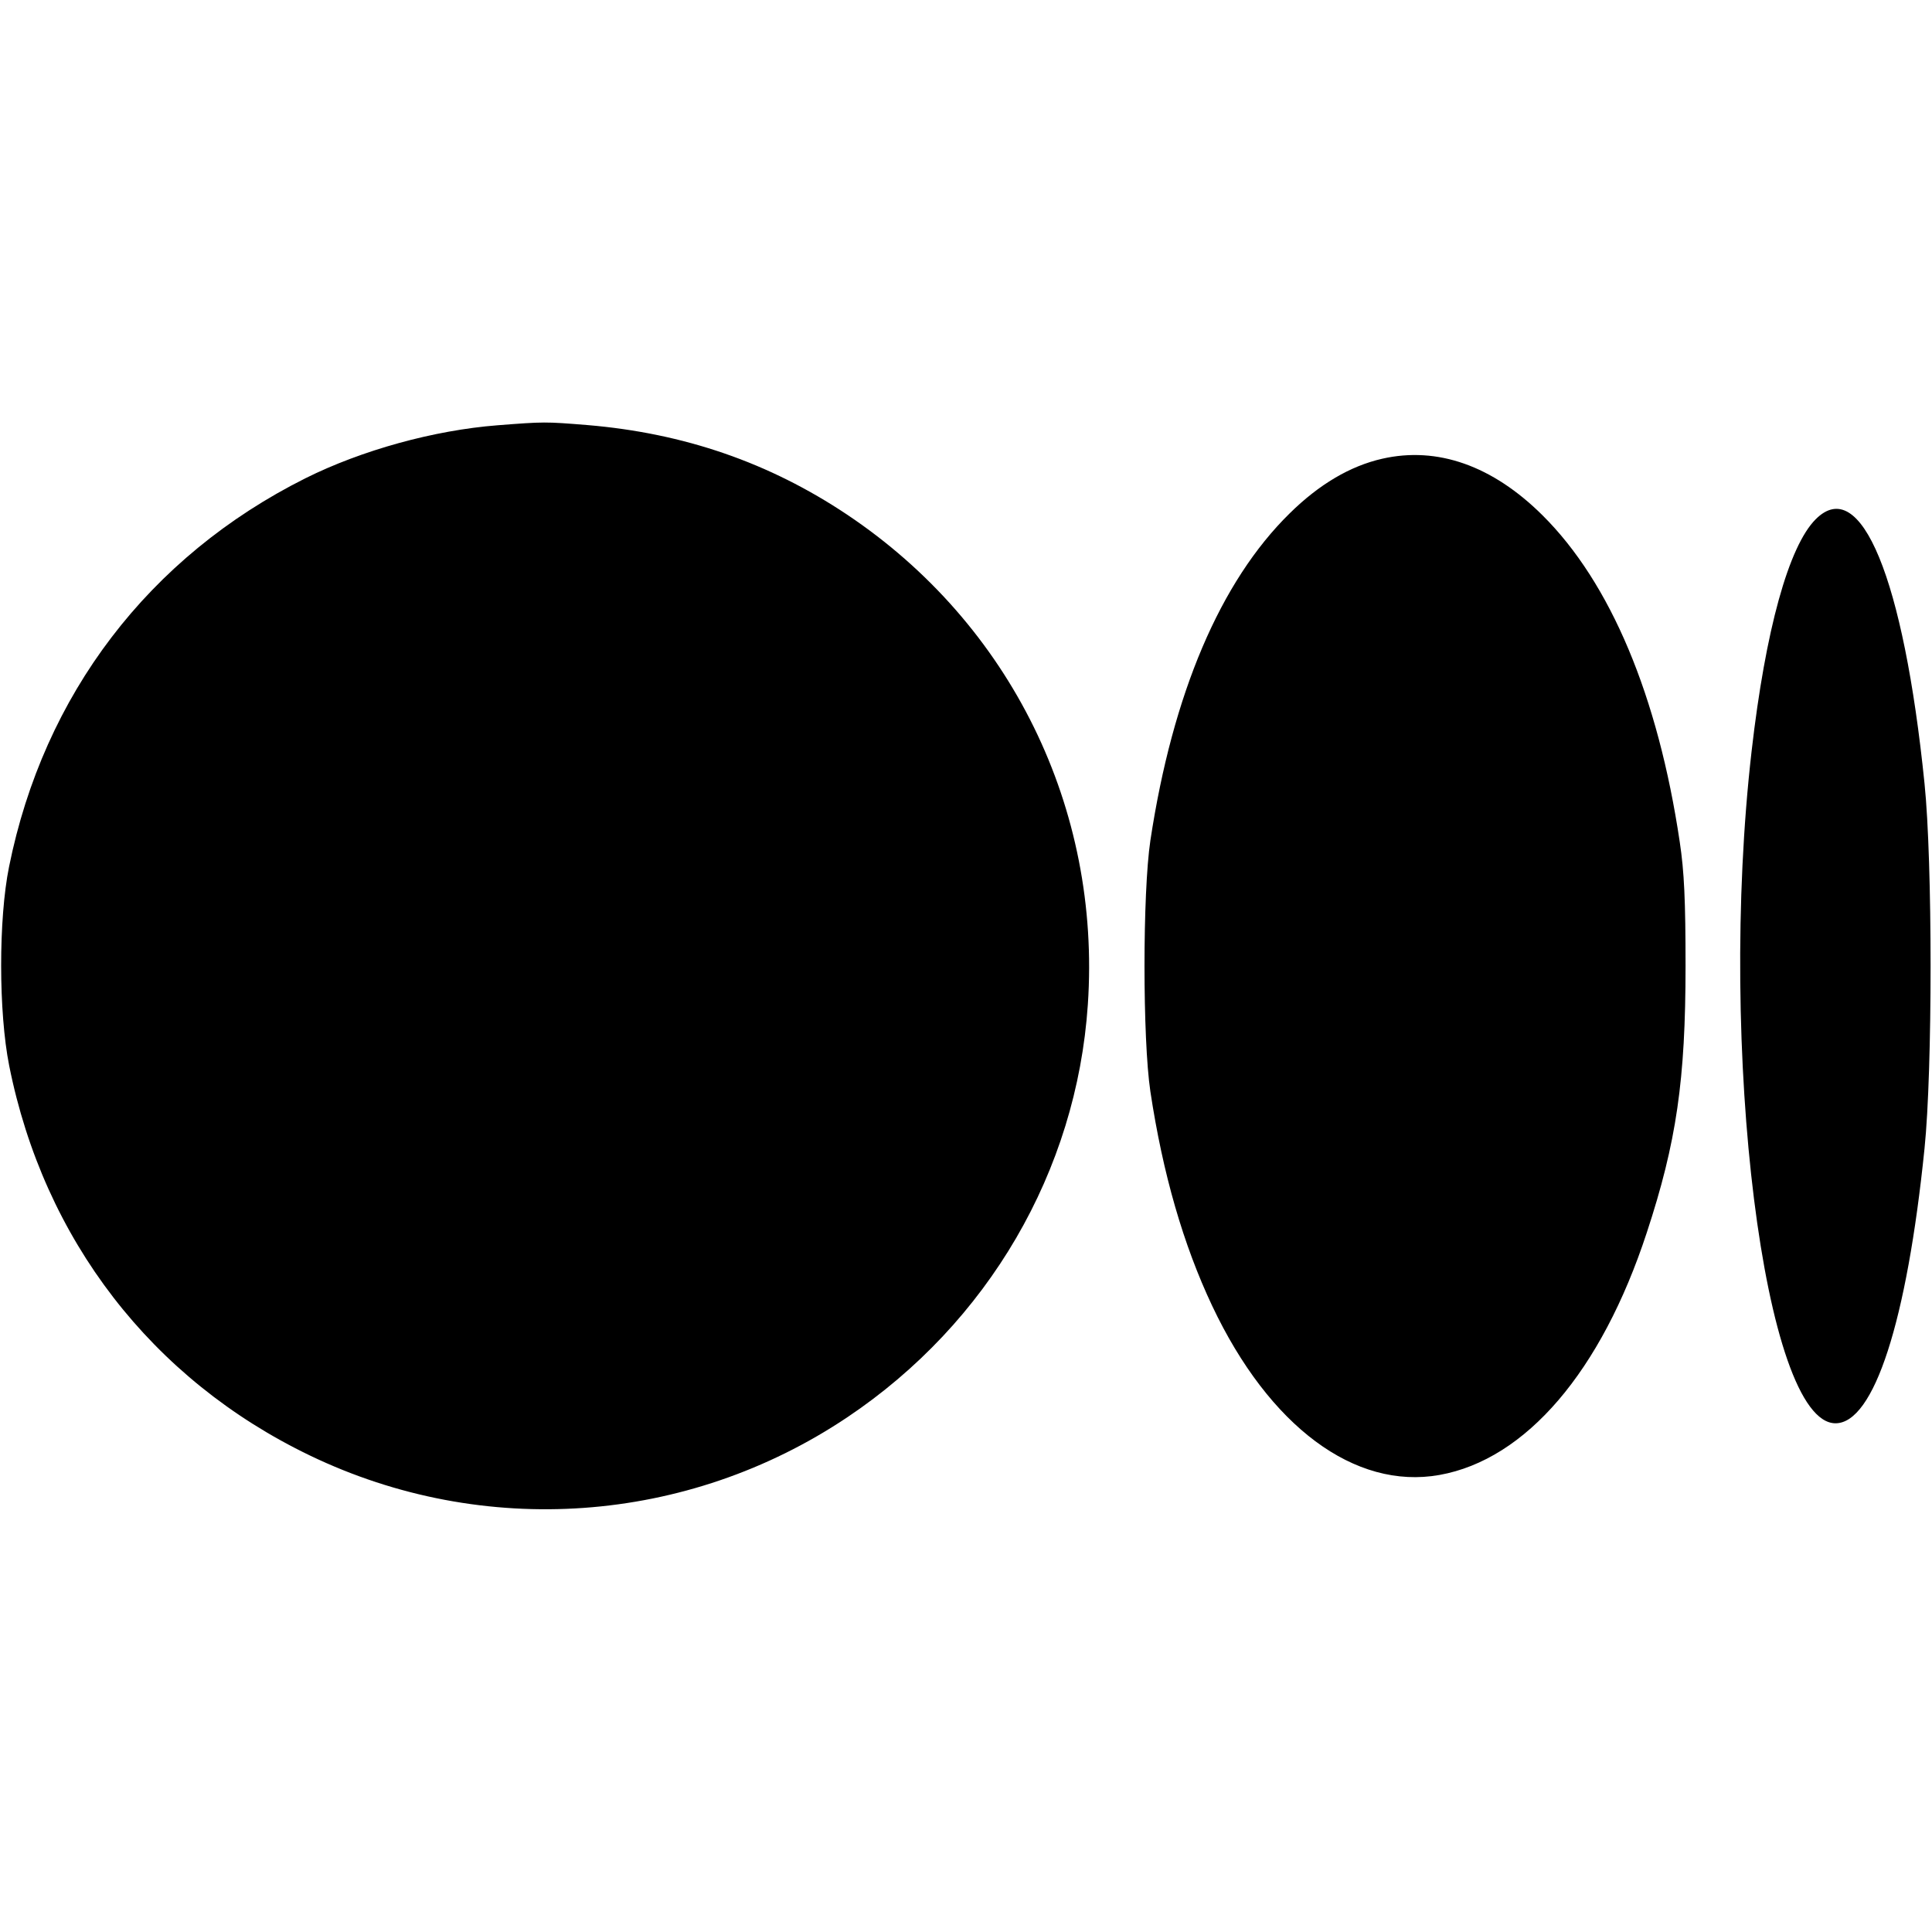 <svg width="16" height="16" fill="currentColor" xmlns="http://www.w3.org/2000/svg"><path d="M4.120 3.522 C 3.594 3.563,2.996 3.728,2.529 3.961 C 1.233 4.610,0.362 5.752,0.075 7.178 C -0.013 7.612,-0.012 8.383,0.076 8.825 C 0.363 10.265,1.257 11.424,2.567 12.054 C 4.004 12.745,5.691 12.625,7.016 11.738 C 8.183 10.956,8.916 9.699,9.009 8.320 C 9.119 6.694,8.370 5.169,7.017 4.263 C 6.371 3.831,5.664 3.587,4.862 3.520 C 4.516 3.492,4.505 3.492,4.120 3.522 M11.447 3.799 C 11.182 3.859,10.924 4.011,10.679 4.253 C 10.106 4.816,9.711 5.745,9.527 6.960 C 9.462 7.395,9.462 8.605,9.527 9.040 C 9.630 9.722,9.800 10.309,10.039 10.815 C 10.511 11.813,11.219 12.340,11.921 12.215 C 12.637 12.087,13.261 11.358,13.638 10.208 C 13.884 9.460,13.959 8.944,13.959 8.000 C 13.959 7.459,13.948 7.218,13.911 6.973 C 13.731 5.762,13.337 4.826,12.774 4.267 C 12.360 3.856,11.903 3.695,11.447 3.799 M15.037 4.300 C 14.813 4.524,14.621 5.217,14.506 6.221 C 14.223 8.687,14.610 11.787,15.201 11.787 C 15.519 11.787,15.792 10.945,15.938 9.512 C 16.005 8.861,16.005 7.139,15.938 6.488 C 15.765 4.788,15.410 3.927,15.037 4.300 " stroke="none" fill-rule="evenodd"></path></svg>